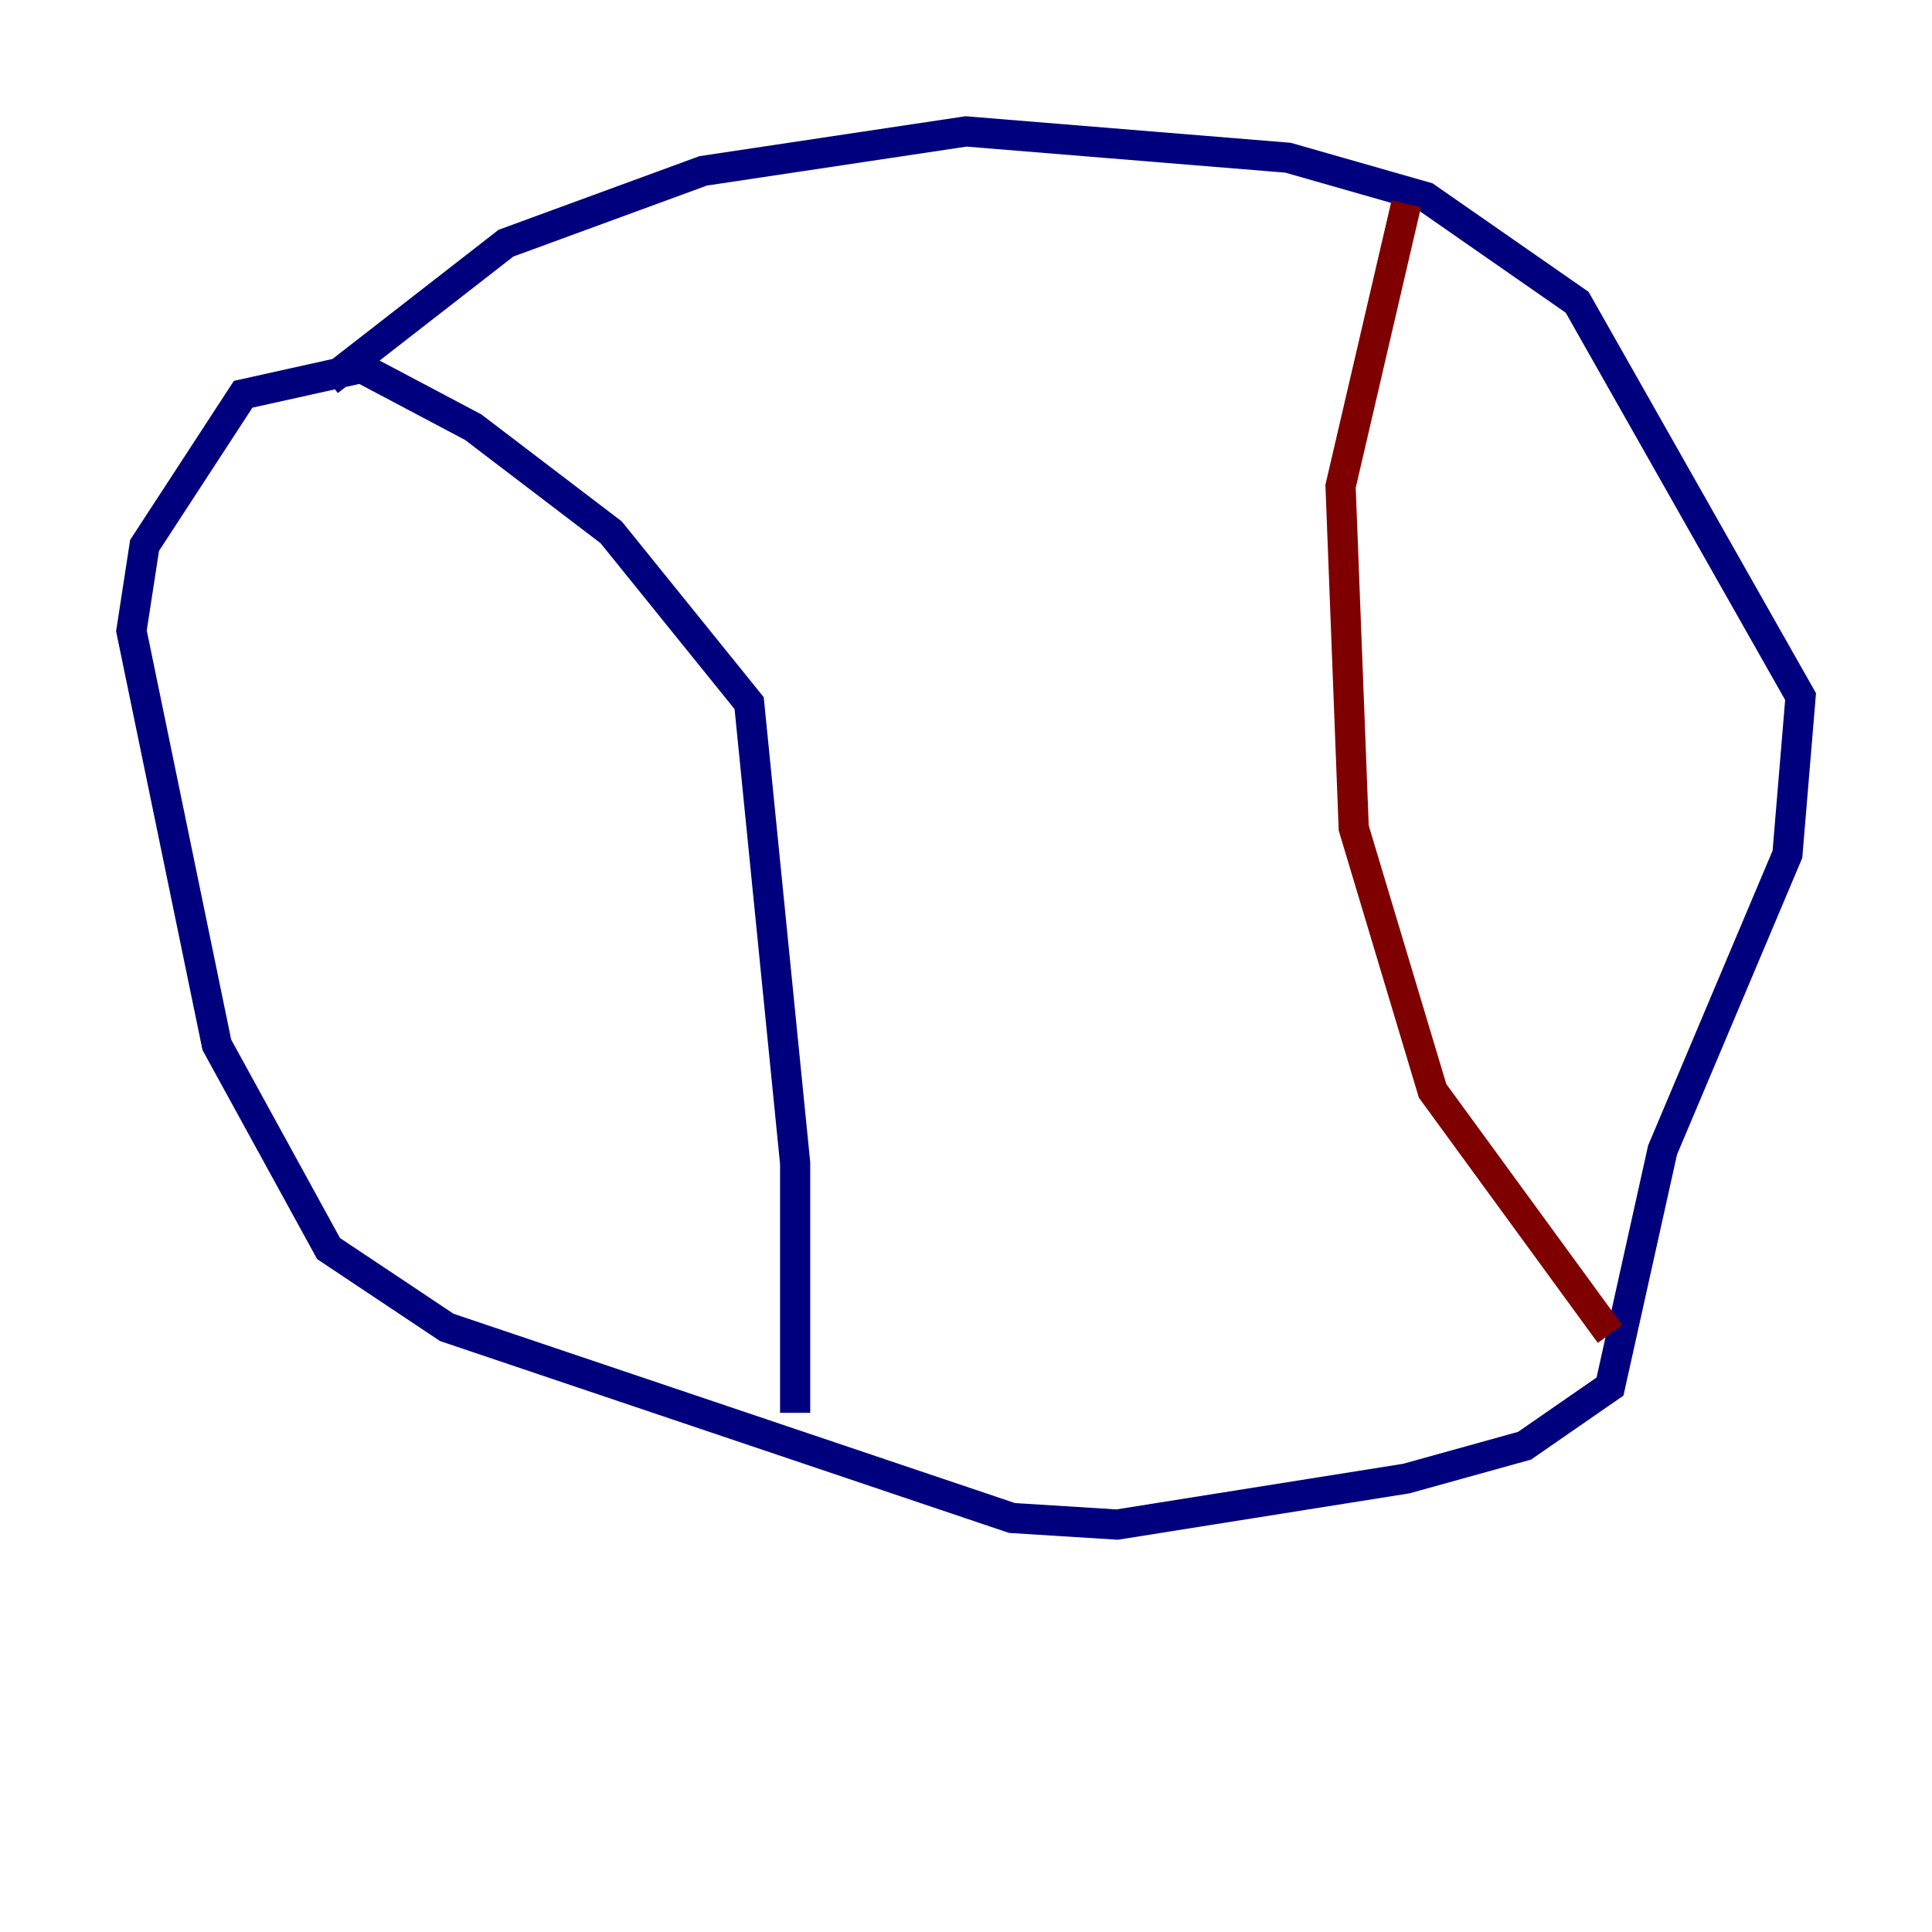 <?xml version="1.0" encoding="utf-8" ?>
<svg baseProfile="tiny" height="128" version="1.2" viewBox="0,0,128,128" width="128" xmlns="http://www.w3.org/2000/svg" xmlns:ev="http://www.w3.org/2001/xml-events" xmlns:xlink="http://www.w3.org/1999/xlink"><defs /><polyline fill="none" points="21.769,25.252 33.524,16.109 46.585,11.32 64.0,8.707 85.333,10.449 94.476,13.061 104.49,20.027 119.293,46.15 118.422,56.599 110.15,76.191 106.667,91.864 101.007,95.782 93.17,97.959 74.014,101.007 67.048,100.571 29.605,87.946 21.769,82.721 14.367,69.225 8.707,41.796 9.578,36.136 16.109,26.122 23.946,24.381 31.347,28.299 40.49,35.265 49.633,46.585 52.68,77.061 52.68,93.605" stroke="#00007f" stroke-width="2" /><polyline fill="none" points="93.17,13.497 88.816,32.218 89.687,54.857 94.912,72.272 106.667,88.381" stroke="#7f0000" stroke-width="2" /></svg>